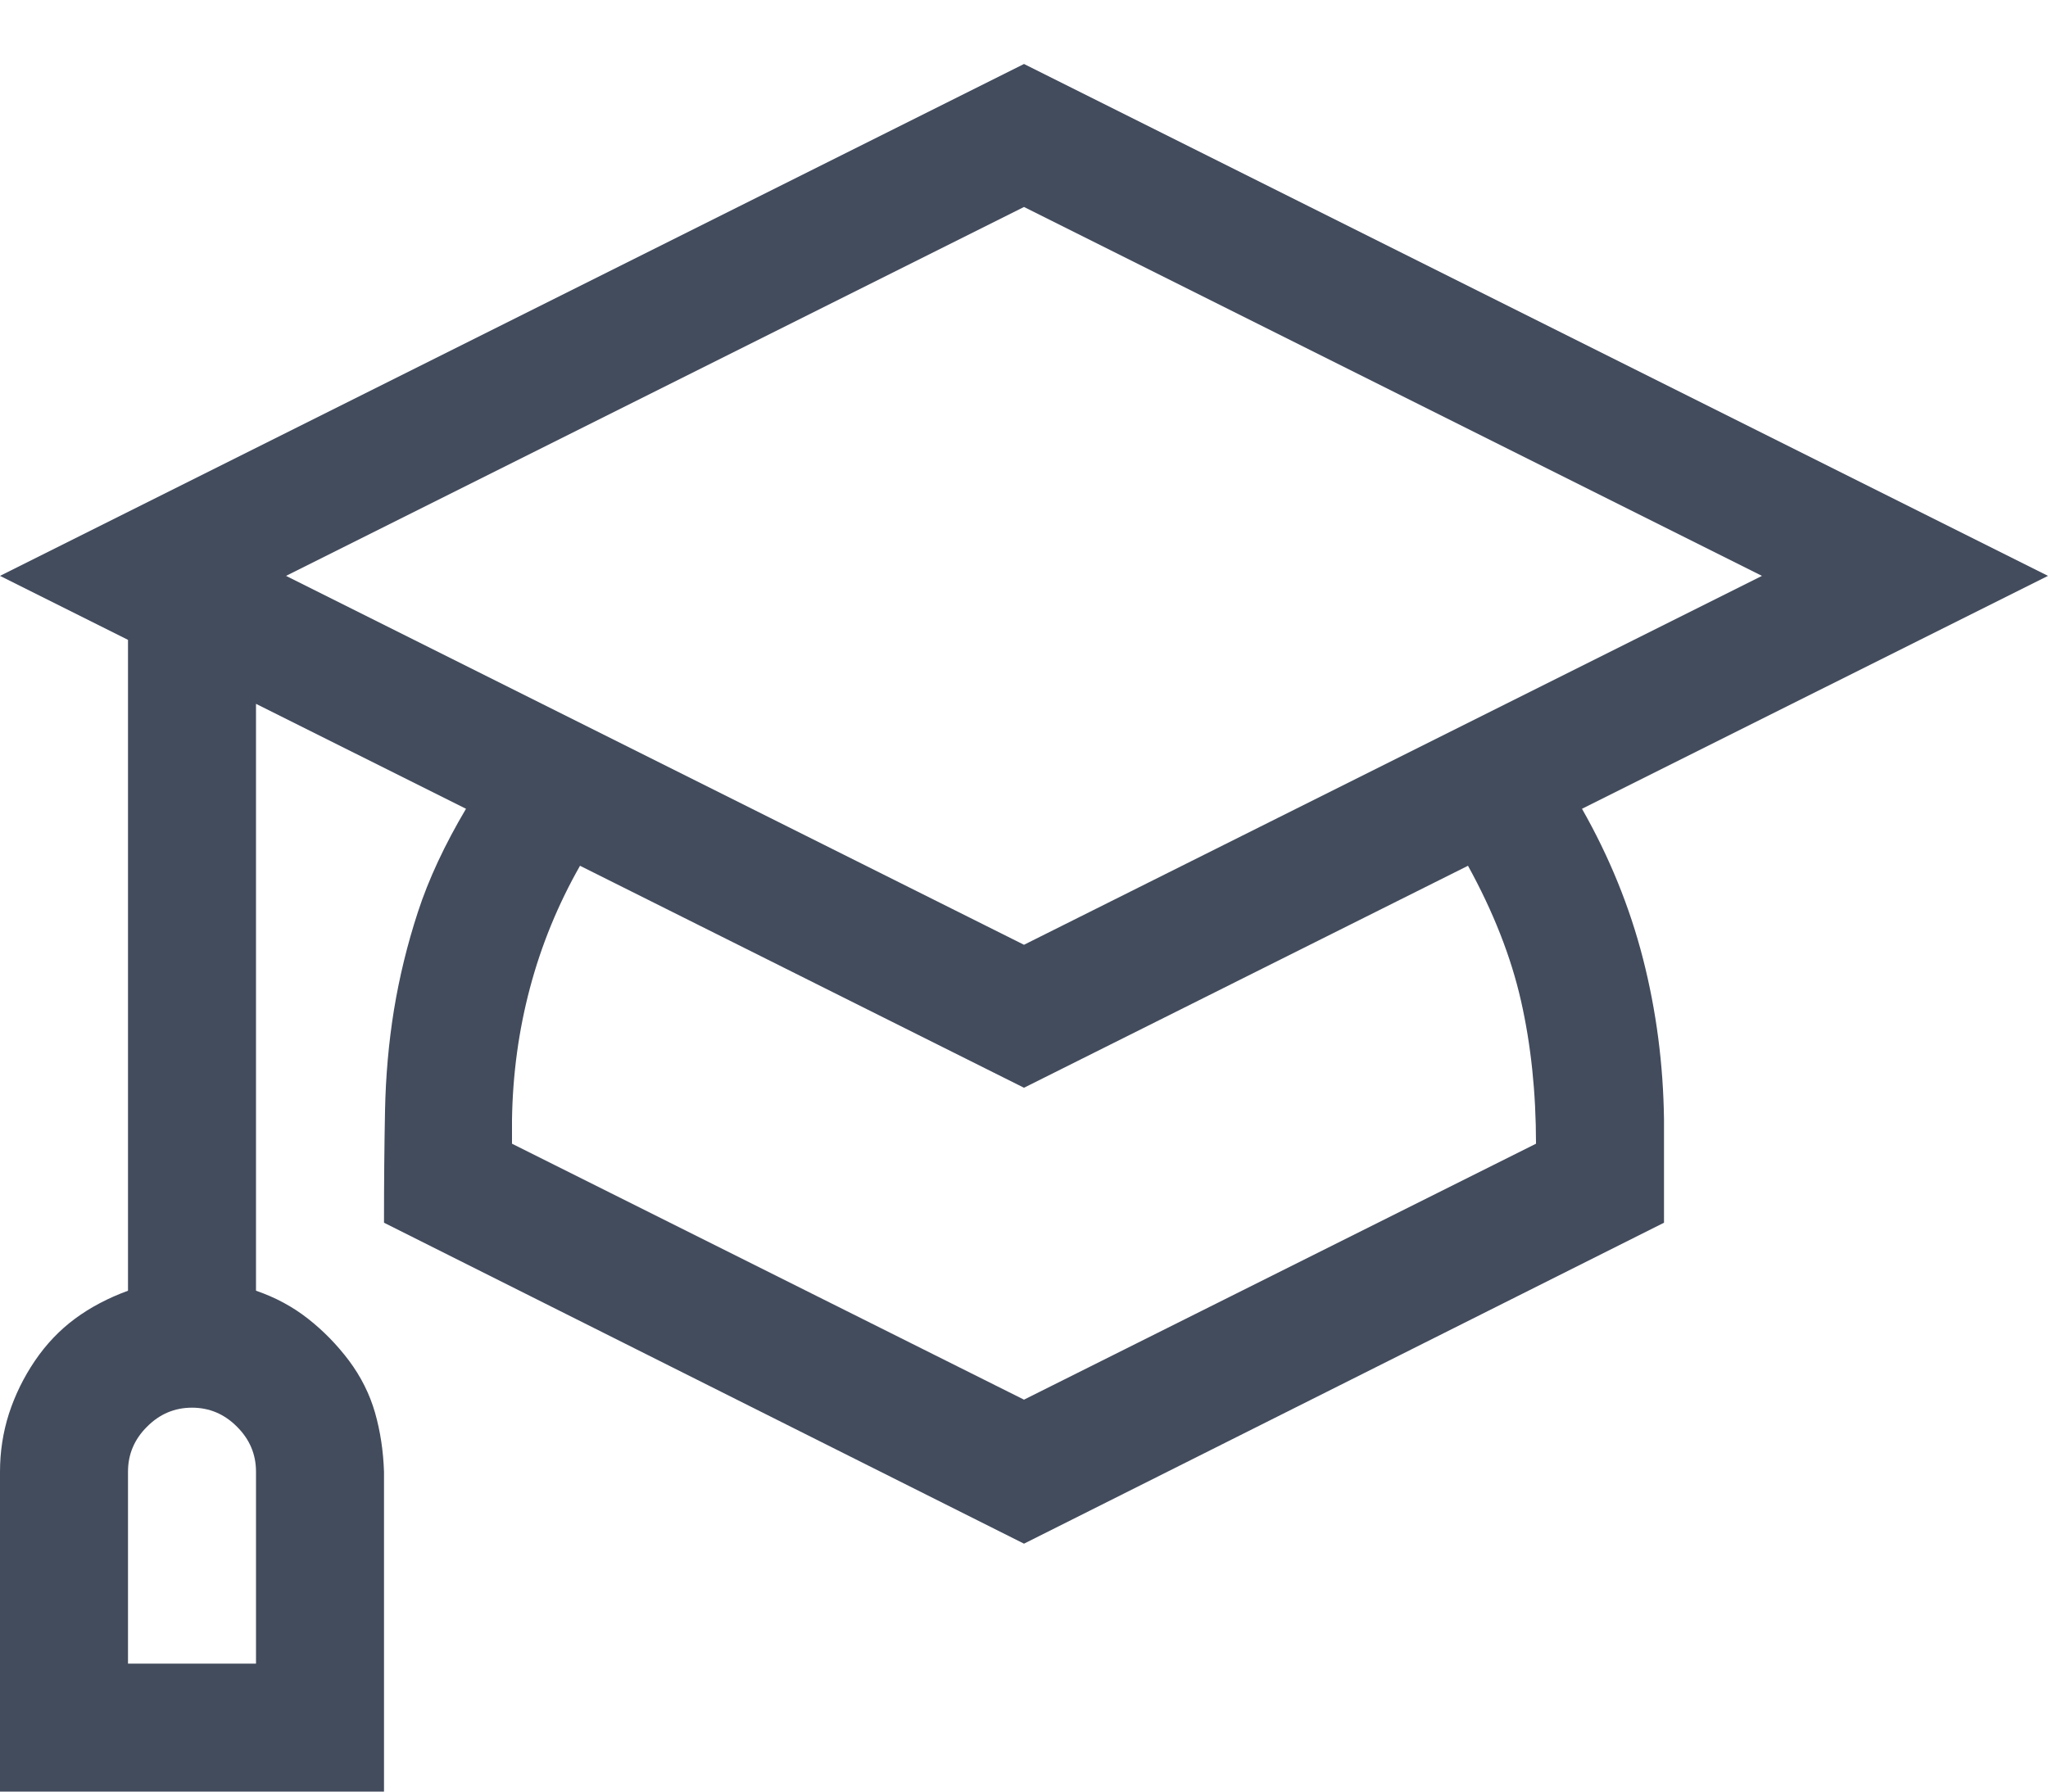 <svg width="24" height="21" viewBox="0 0 24 21" fill="none" xmlns="http://www.w3.org/2000/svg">
<path d="M18.539 9.48C18.859 10.043 19.098 10.629 19.254 11.238C19.41 11.848 19.492 12.477 19.5 13.125V14.332L12 18.094L4.5 14.332C4.5 13.863 4.504 13.426 4.512 13.02C4.52 12.613 4.555 12.219 4.617 11.836C4.68 11.453 4.773 11.07 4.898 10.688C5.023 10.305 5.211 9.902 5.461 9.48L3 8.25V15.129C3.227 15.207 3.43 15.316 3.609 15.457C3.789 15.598 3.949 15.762 4.09 15.949C4.23 16.137 4.332 16.34 4.395 16.559C4.457 16.777 4.492 17.008 4.5 17.25V21H0V17.25C0 17.016 0.035 16.789 0.105 16.57C0.176 16.352 0.277 16.145 0.41 15.949C0.543 15.754 0.699 15.59 0.879 15.457C1.059 15.324 1.266 15.215 1.5 15.129V7.5L0 6.75L12 0.75L24 6.75L18.539 9.48ZM3 17.25C3 17.047 2.926 16.871 2.777 16.723C2.629 16.574 2.453 16.5 2.25 16.5C2.047 16.5 1.871 16.574 1.723 16.723C1.574 16.871 1.5 17.047 1.5 17.25V19.5H3V17.25ZM3.352 6.75L12 11.074L20.648 6.75L12 2.426L3.352 6.75ZM18 13.406C18 12.805 17.941 12.246 17.824 11.73C17.707 11.215 17.5 10.688 17.203 10.148L12 12.75L6.797 10.148C6.539 10.602 6.344 11.078 6.211 11.578C6.078 12.078 6.008 12.594 6 13.125V13.406L12 16.406L18 13.406Z" fill="#434C5D"/>
</svg>
